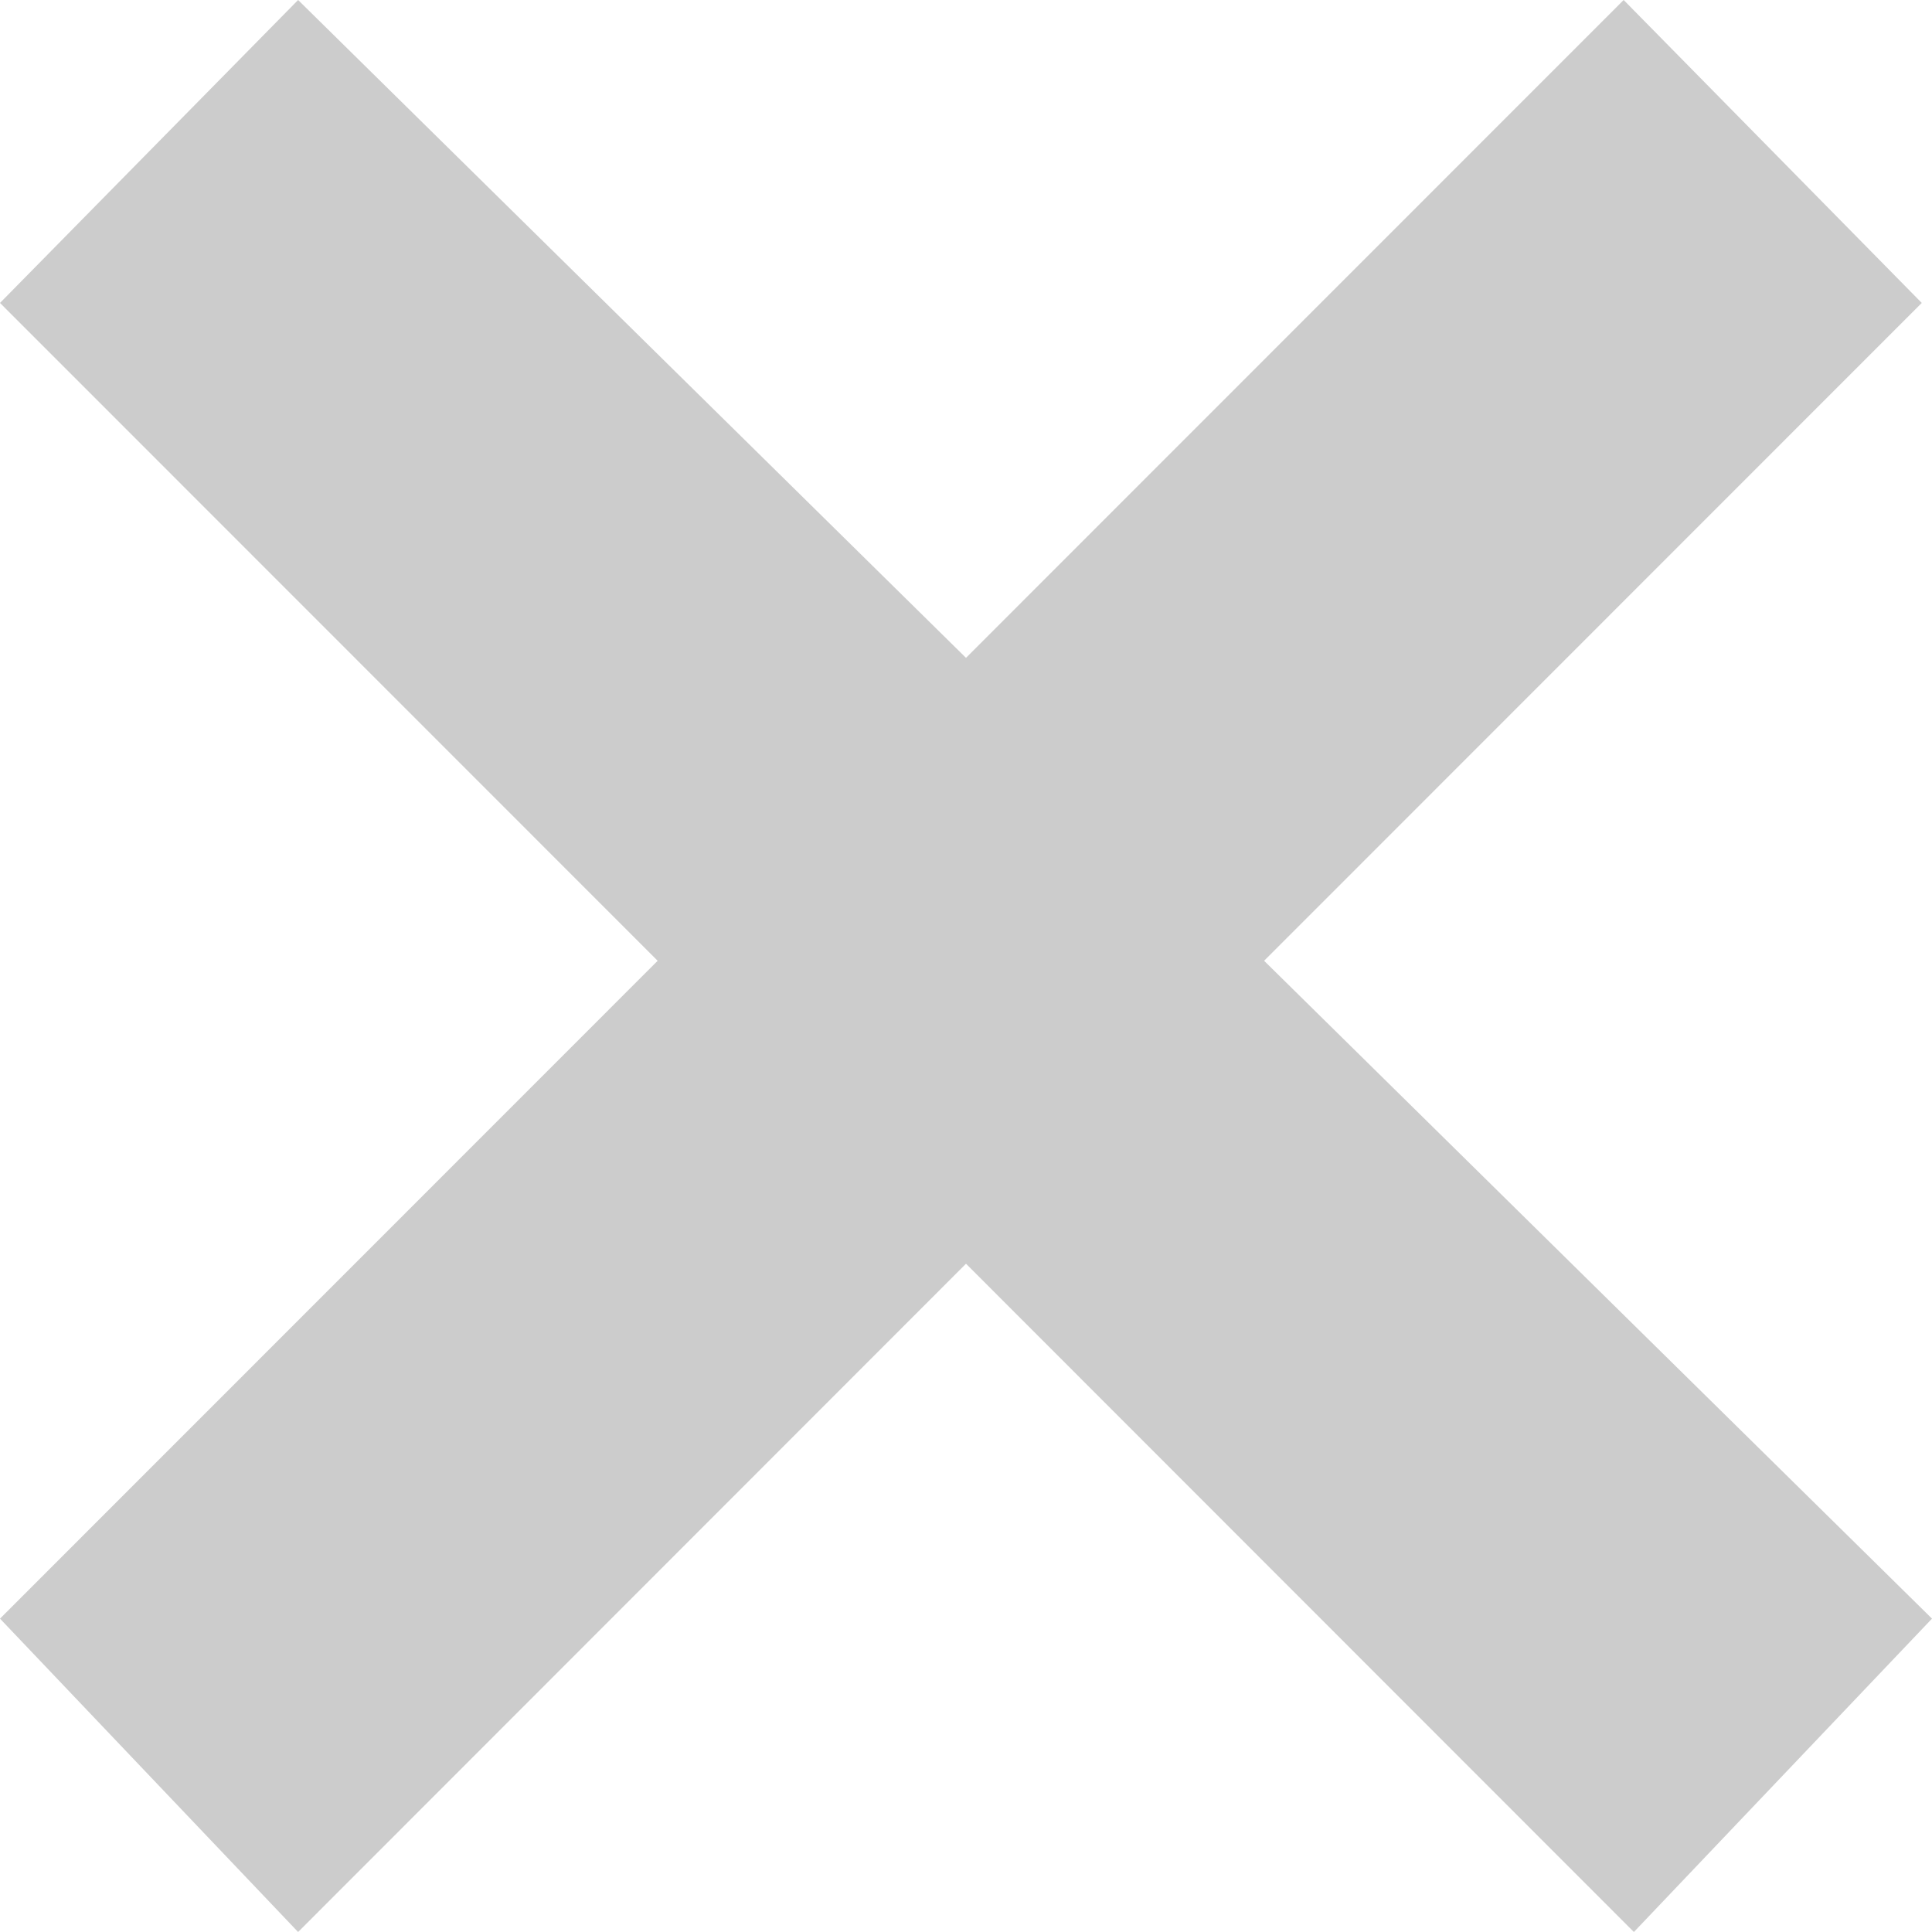 <svg width="10" height="10" viewBox="0 0 10 10" fill="none" xmlns="http://www.w3.org/2000/svg">
<path fill-rule="evenodd" clip-rule="evenodd" d="M10 8.378L6.543 4.973L9.947 1.568L8.404 0L5 3.405L1.543 0L0 1.568L3.404 4.973L0 8.378L1.543 10L5 6.541L8.457 10L10 8.378Z" fill="black" fill-opacity="0.2"/>
</svg>

